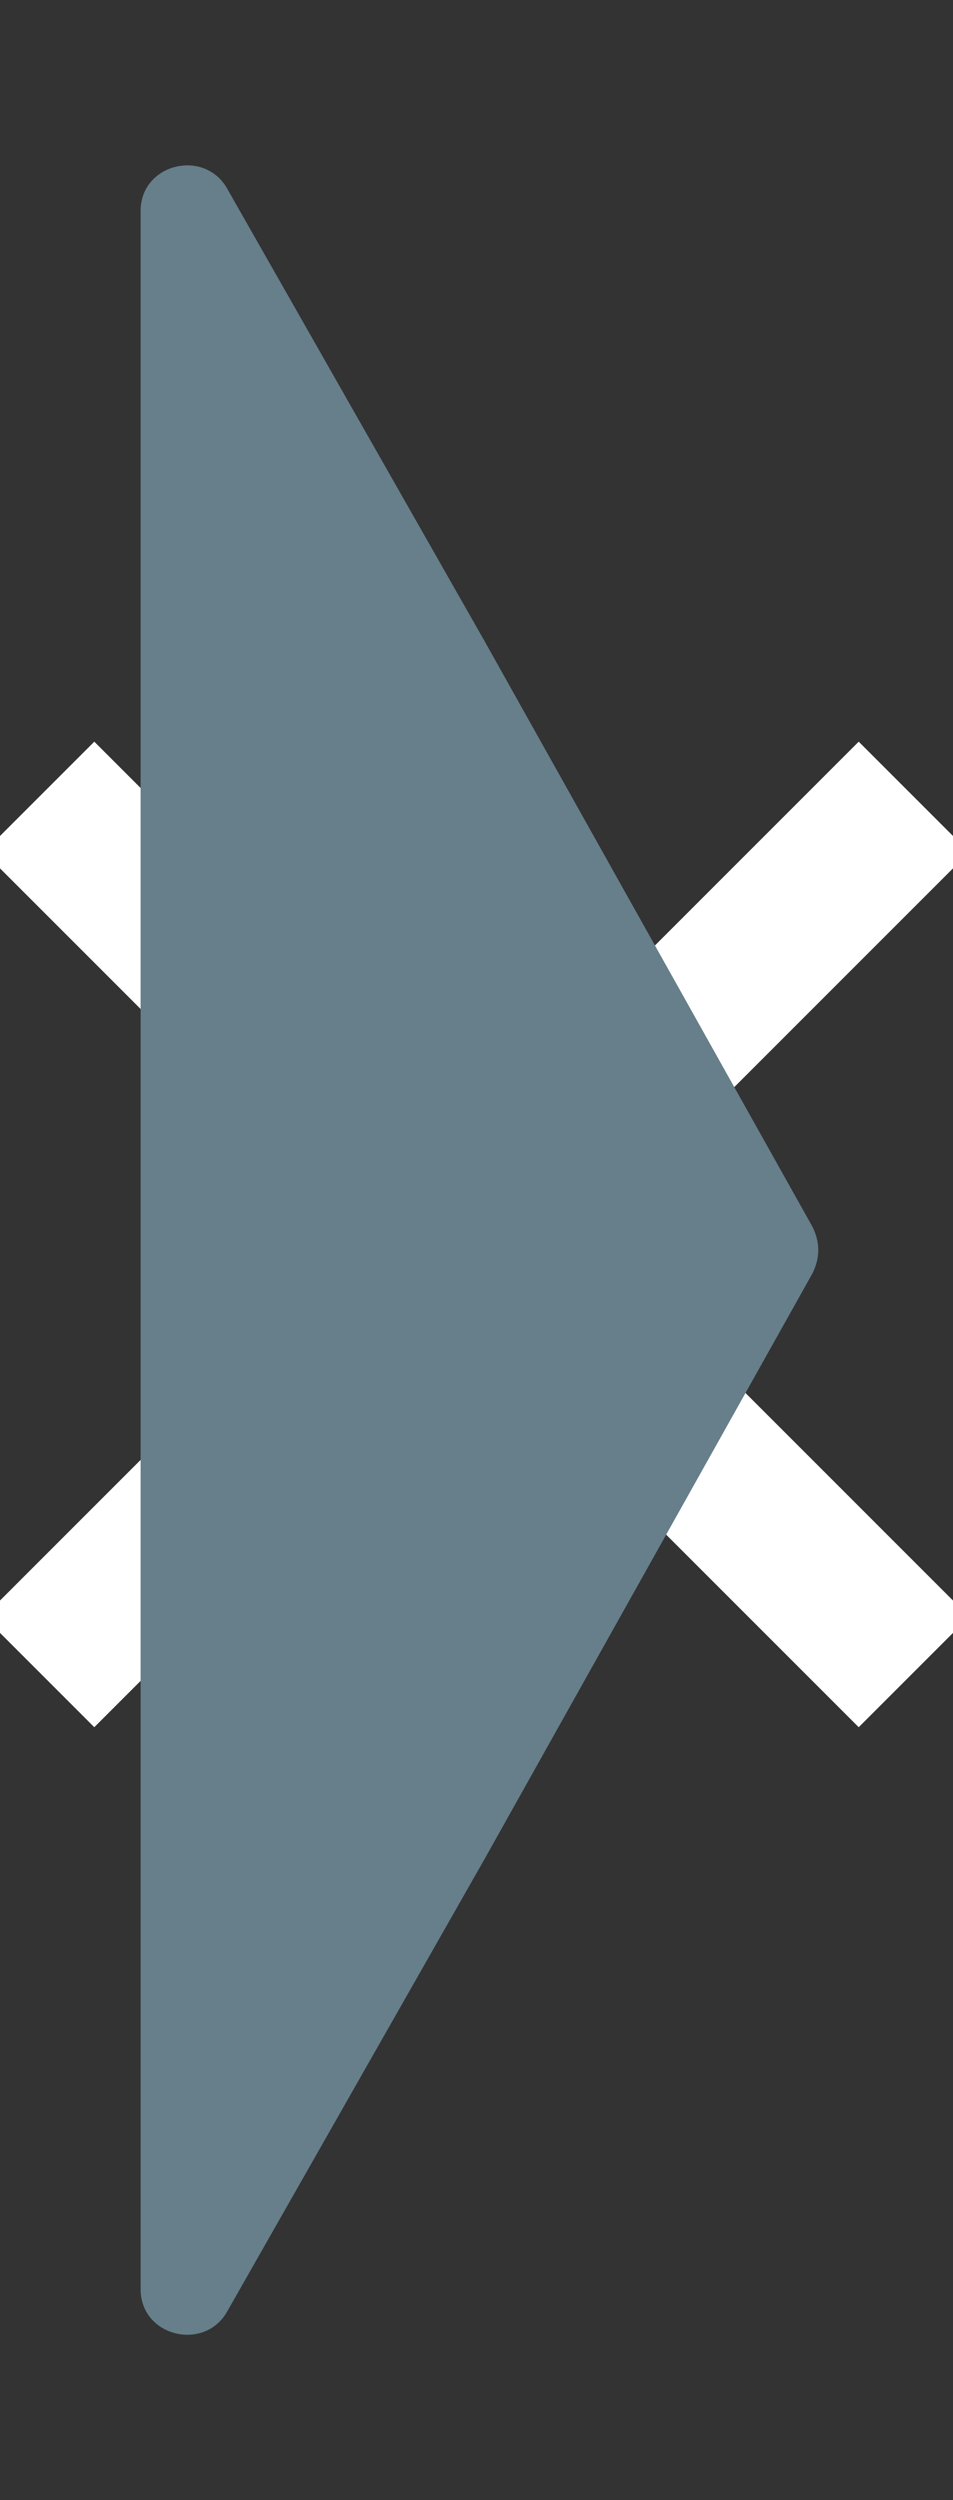 <?xml version="1.0" encoding="utf-8"?>
<!-- Generator: Adobe Illustrator 27.9.4, SVG Export Plug-In . SVG Version: 9.03 Build 54784)  -->
<svg version="1.1" id="Layer_2_00000030470845242770567860000018217986412838835381_"
	 xmlns="http://www.w3.org/2000/svg" xmlns:xlink="http://www.w3.org/1999/xlink" x="0px" y="0px" viewBox="0 0 12.2 32"
	 style="enable-background:new 0 0 12.2 32;" xml:space="preserve">
<rect x="0" y="0" width="12.2" height="32" fill="#333333" stroke="none"/>
<style type="text/css">
	.st0{fill:none;stroke:#FFFFFF;stroke-width:2;stroke-miterlimit:10;}
	.st1{fill:#667F8A;}
</style>
<line class="st0" x1="11.7" y1="10.2" x2="0.5" y2="21.4"/>
<line class="st0" x1="11.7" y1="21.4" x2="0.5" y2="10.2"/>
<path class="st1" d="M1.8,16V2.7c0-0.6,0.8-0.8,1.1-0.3l3.3,5.8l4.2,7.5c0.1,0.2,0.1,0.4,0,0.6l-4.2,7.5l-3.3,5.8
	c-0.3,0.5-1.1,0.3-1.1-0.3V16z"/>
</svg>
